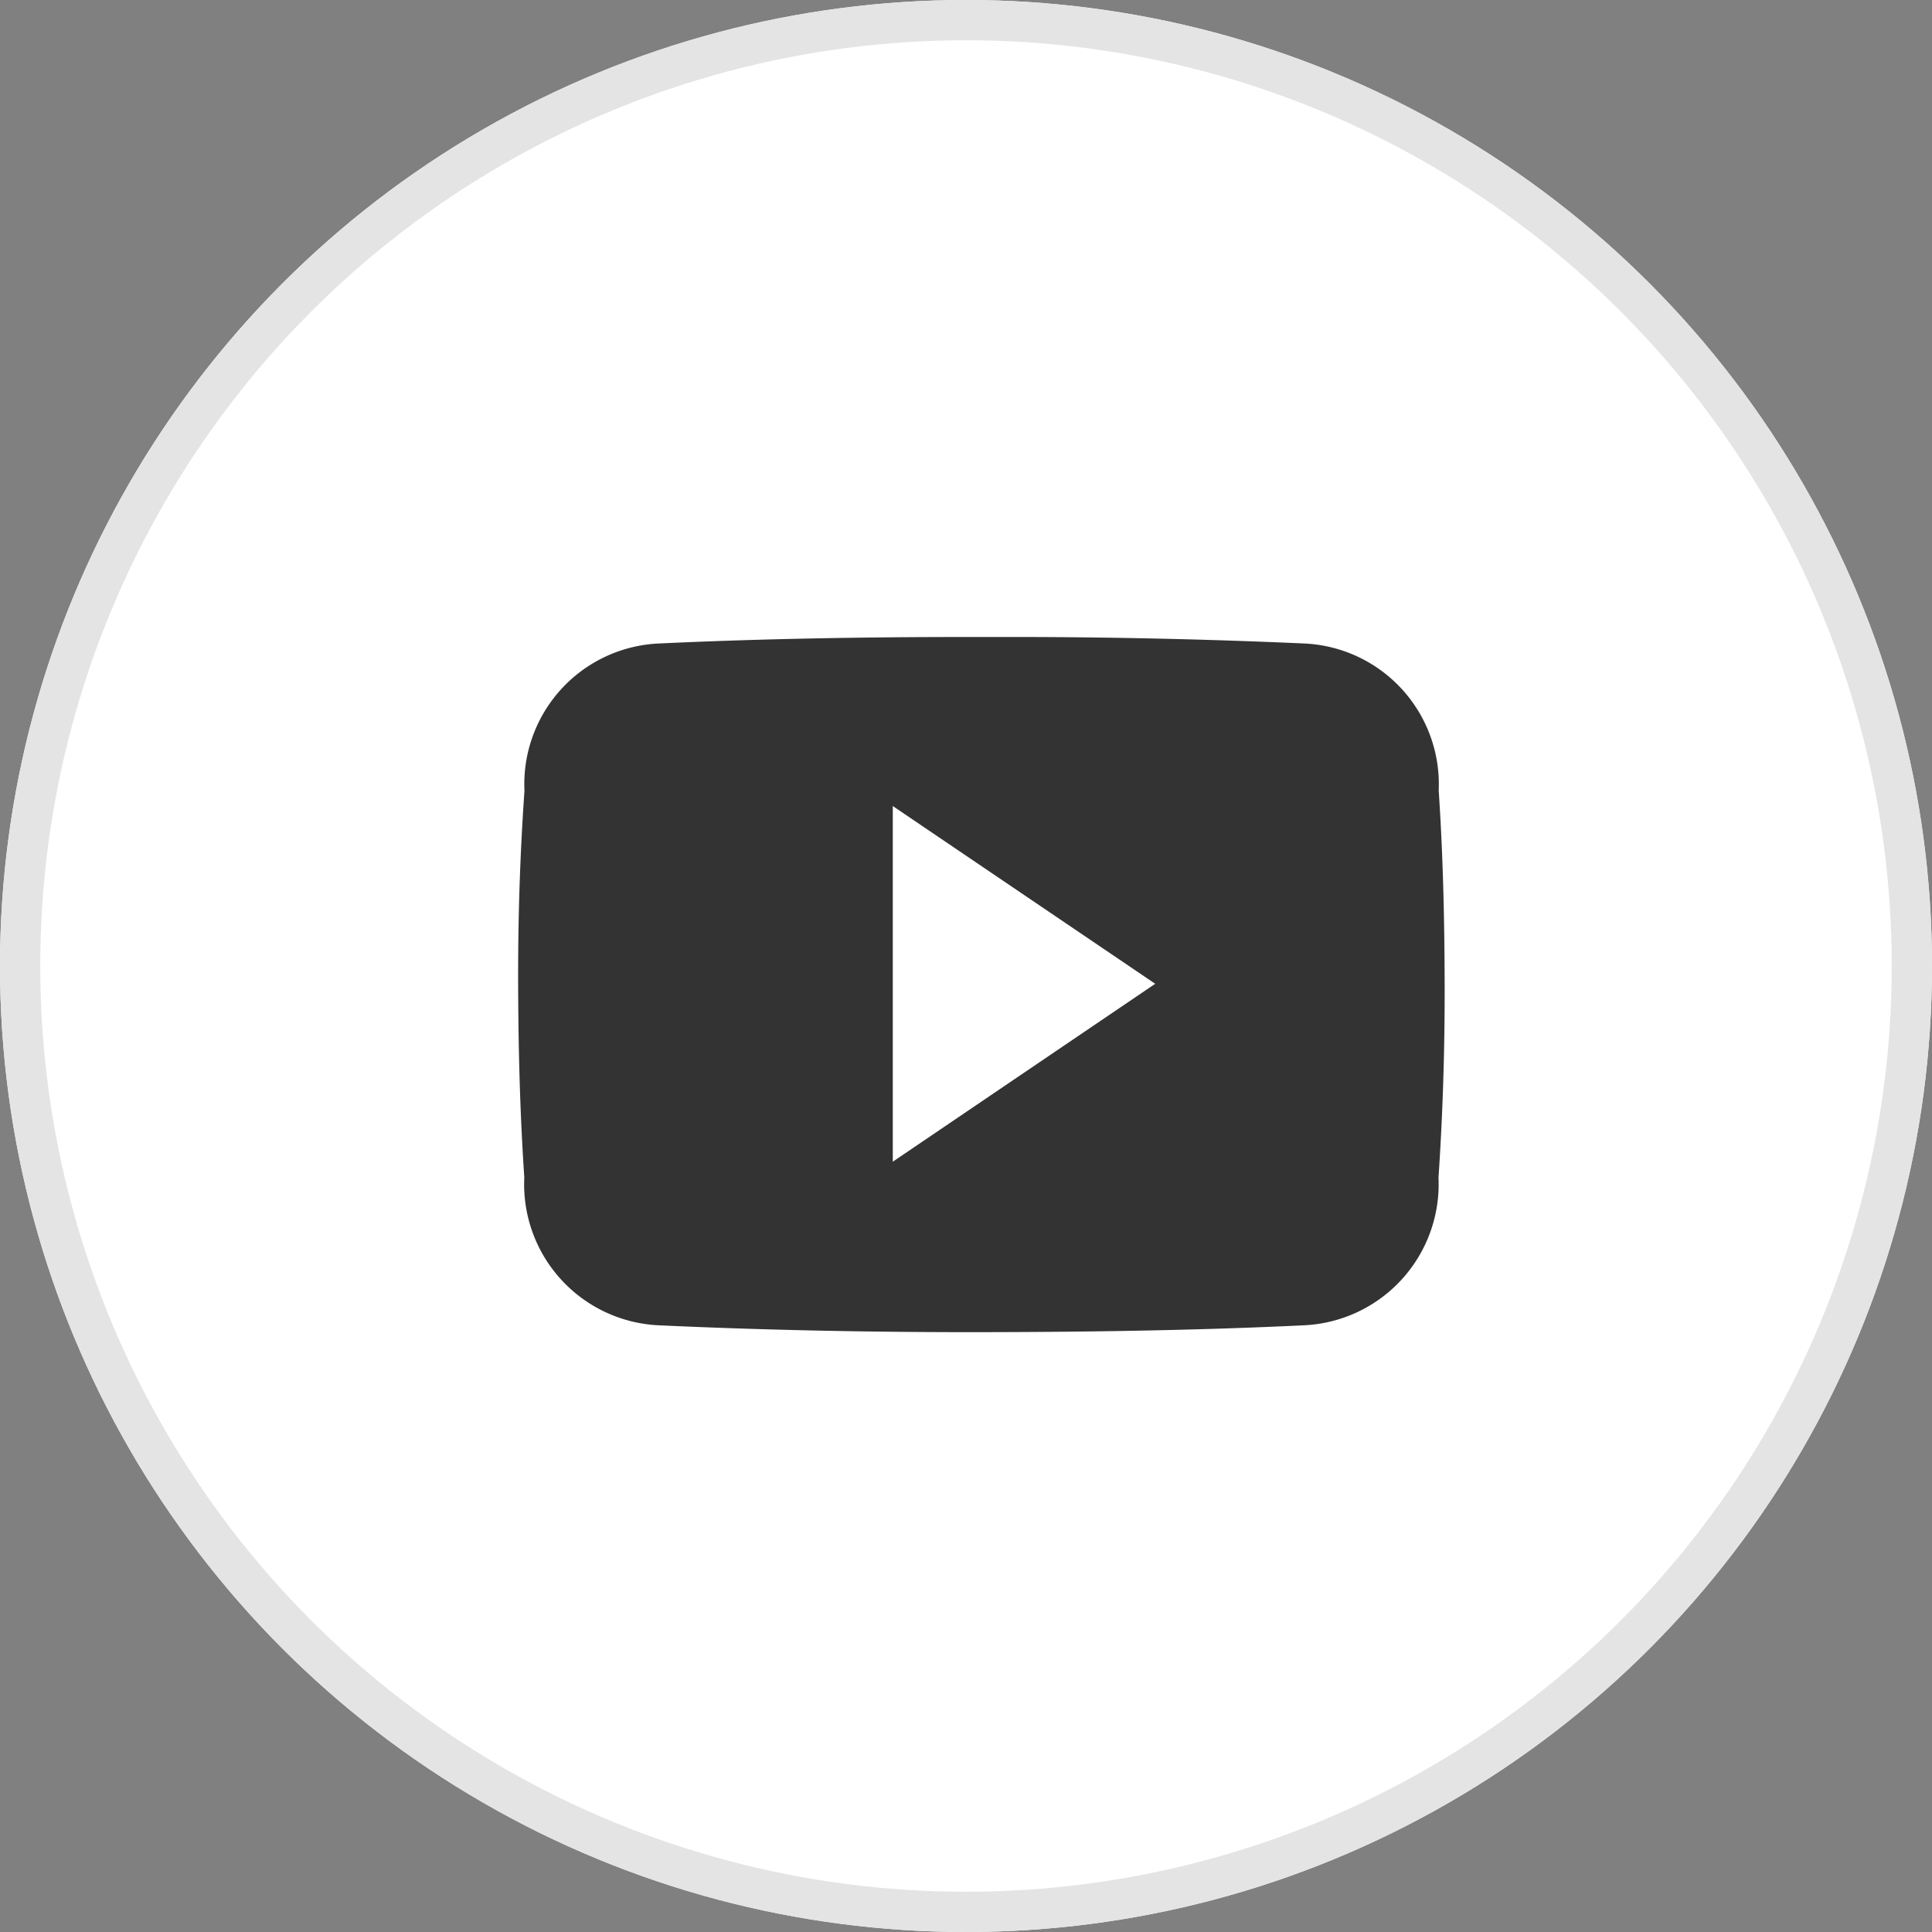 <svg xmlns="http://www.w3.org/2000/svg" width="48" height="48">
    <rect width="100%" height="100%" fill="#808080" stroke="none"/>
    <g data-name="타원 14" style="fill:#fff;stroke:#e4e4e4">
        <circle cx="24" cy="24" r="24" style="stroke:none"/>
        <circle cx="24" cy="24" r="23.5" style="fill:none"/>
    </g>
    <path data-name="Icon ionic-logo-youtube" d="M22.871 8.313a3.5 3.5 0 0 0-3.328-3.651 162.775 162.775 0 0 0-7.627-.162h-.809c-2.59 0-5.135.045-7.627.162a3.5 3.5 0 0 0-3.323 3.66c-.112 1.6-.162 3.2-.157 4.8s.045 3.2.153 4.807A3.507 3.507 0 0 0 3.476 21.6c2.617.121 5.3.175 8.031.171s5.41-.045 8.031-.171a3.508 3.508 0 0 0 3.328-3.665c.108-1.605.157-3.206.153-4.812s-.04-3.204-.148-4.81zM9.308 17.536V8.7l6.52 4.416z" transform="translate(12.873 11.326)" style="fill:#333"/>
</svg>
